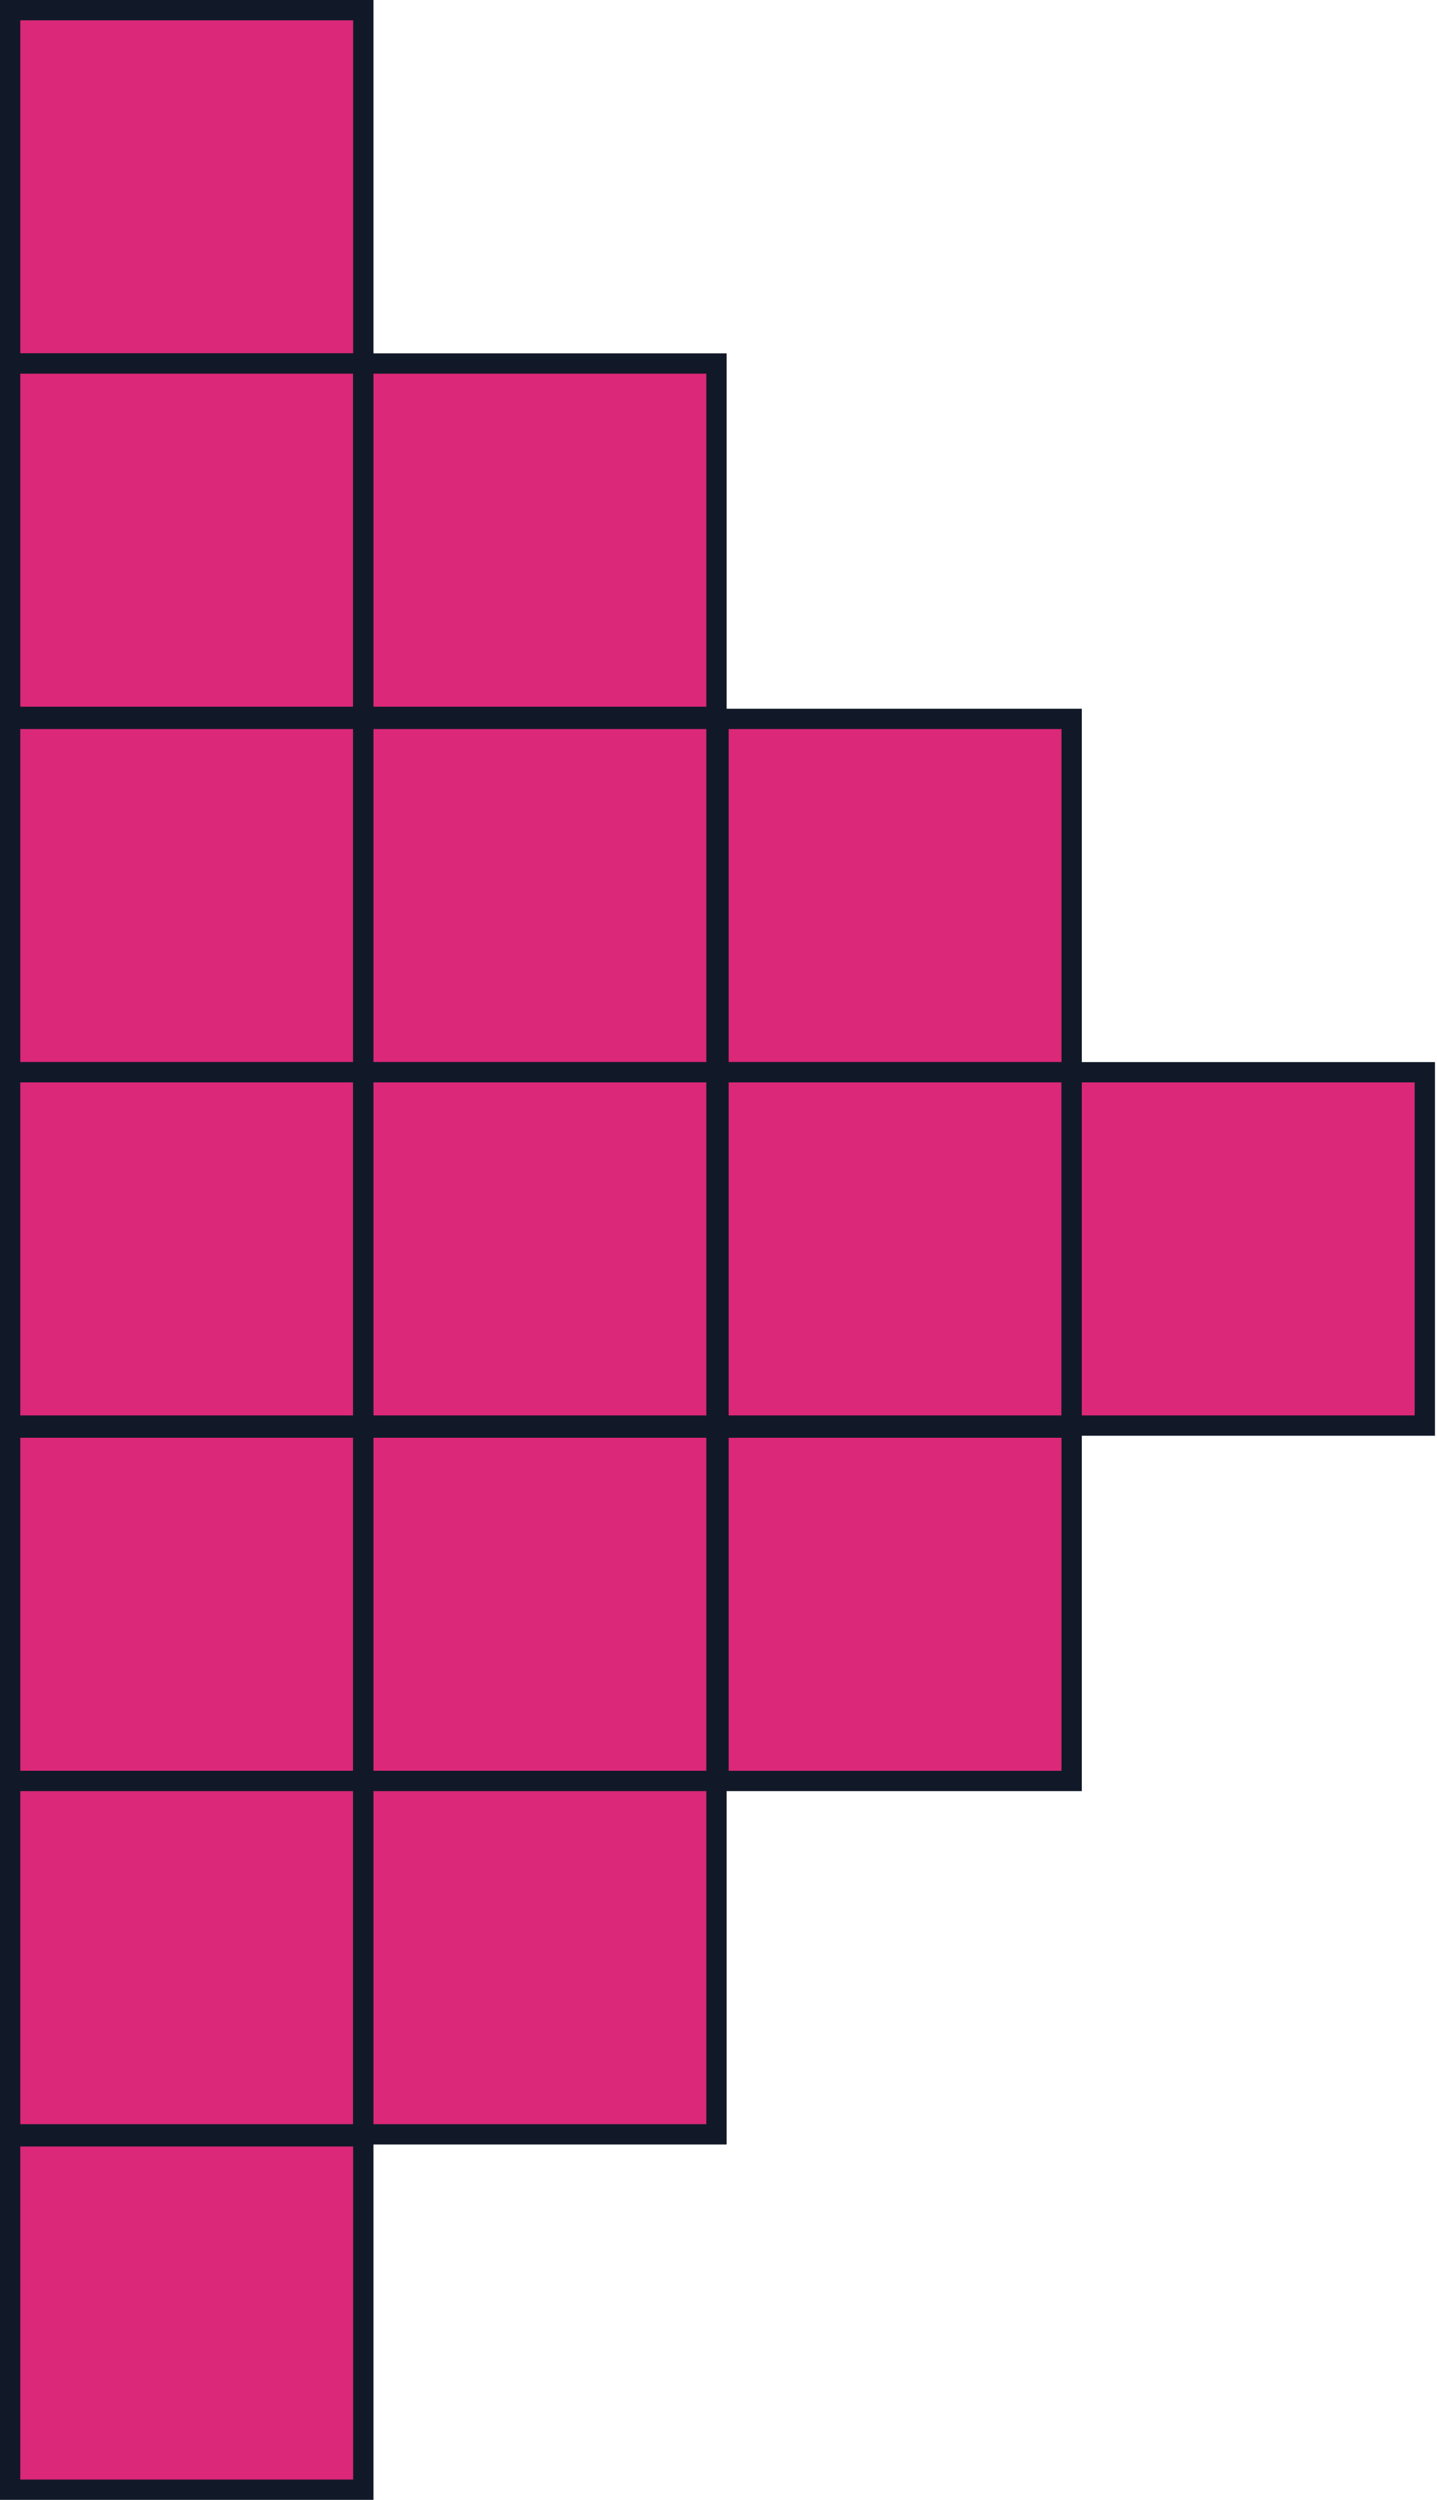 <!-- Generator: Adobe Illustrator 19.0.0, SVG Export Plug-In  -->
<svg version="1.1"
	 xmlns="http://www.w3.org/2000/svg" xmlns:xlink="http://www.w3.org/1999/xlink" xmlns:a="http://ns.adobe.com/AdobeSVGViewerExtensions/3.0/"
	 x="0px" y="0px" width="70.8px" height="123.1px" viewBox="0 0 70.8 123.1" style="enable-background:new 0 0 70.8 123.1;"
	 xml:space="preserve">
<style type="text/css">
	.st0{fill:#DB2878;stroke:#111928;stroke-miterlimit:10;}
</style>
<defs>
</defs>
<g id="XMLID_16_">
	<g id="XMLID_18_">
		<rect id="XMLID_34_" x="0.5" y="0.5" class="st0" width="17.4" height="17.4"/>
		<rect id="XMLID_33_" x="0.5" y="17.9" class="st0" width="17.4" height="17.4"/>
		<rect id="XMLID_32_" x="0.5" y="35.4" class="st0" width="17.4" height="17.4"/>
		<rect id="XMLID_31_" x="0.5" y="52.8" class="st0" width="17.4" height="17.4"/>
		<rect id="XMLID_30_" x="0.5" y="70.3" class="st0" width="17.4" height="17.4"/>
		<rect id="XMLID_29_" x="0.5" y="87.7" class="st0" width="17.4" height="17.4"/>
		<rect id="XMLID_28_" x="17.9" y="17.9" class="st0" width="17.4" height="17.4"/>
		<rect id="XMLID_27_" x="17.9" y="35.4" class="st0" width="17.4" height="17.4"/>
		<rect id="XMLID_26_" x="17.9" y="52.8" class="st0" width="17.4" height="17.4"/>
		<rect id="XMLID_25_" x="17.9" y="70.3" class="st0" width="17.4" height="17.4"/>
		<rect id="XMLID_24_" x="17.9" y="87.7" class="st0" width="17.4" height="17.4"/>
		<rect id="XMLID_23_" x="35.4" y="35.4" class="st0" width="17.4" height="17.4"/>
		<rect id="XMLID_22_" x="35.4" y="52.8" class="st0" width="17.4" height="17.4"/>
		<rect id="XMLID_21_" x="35.4" y="70.3" class="st0" width="17.4" height="17.4"/>
		<rect id="XMLID_20_" x="52.8" y="52.8" class="st0" width="17.4" height="17.4"/>
		<rect id="XMLID_19_" x="0.5" y="105.2" class="st0" width="17.4" height="17.4"/>
	</g>
</g>
</svg>
